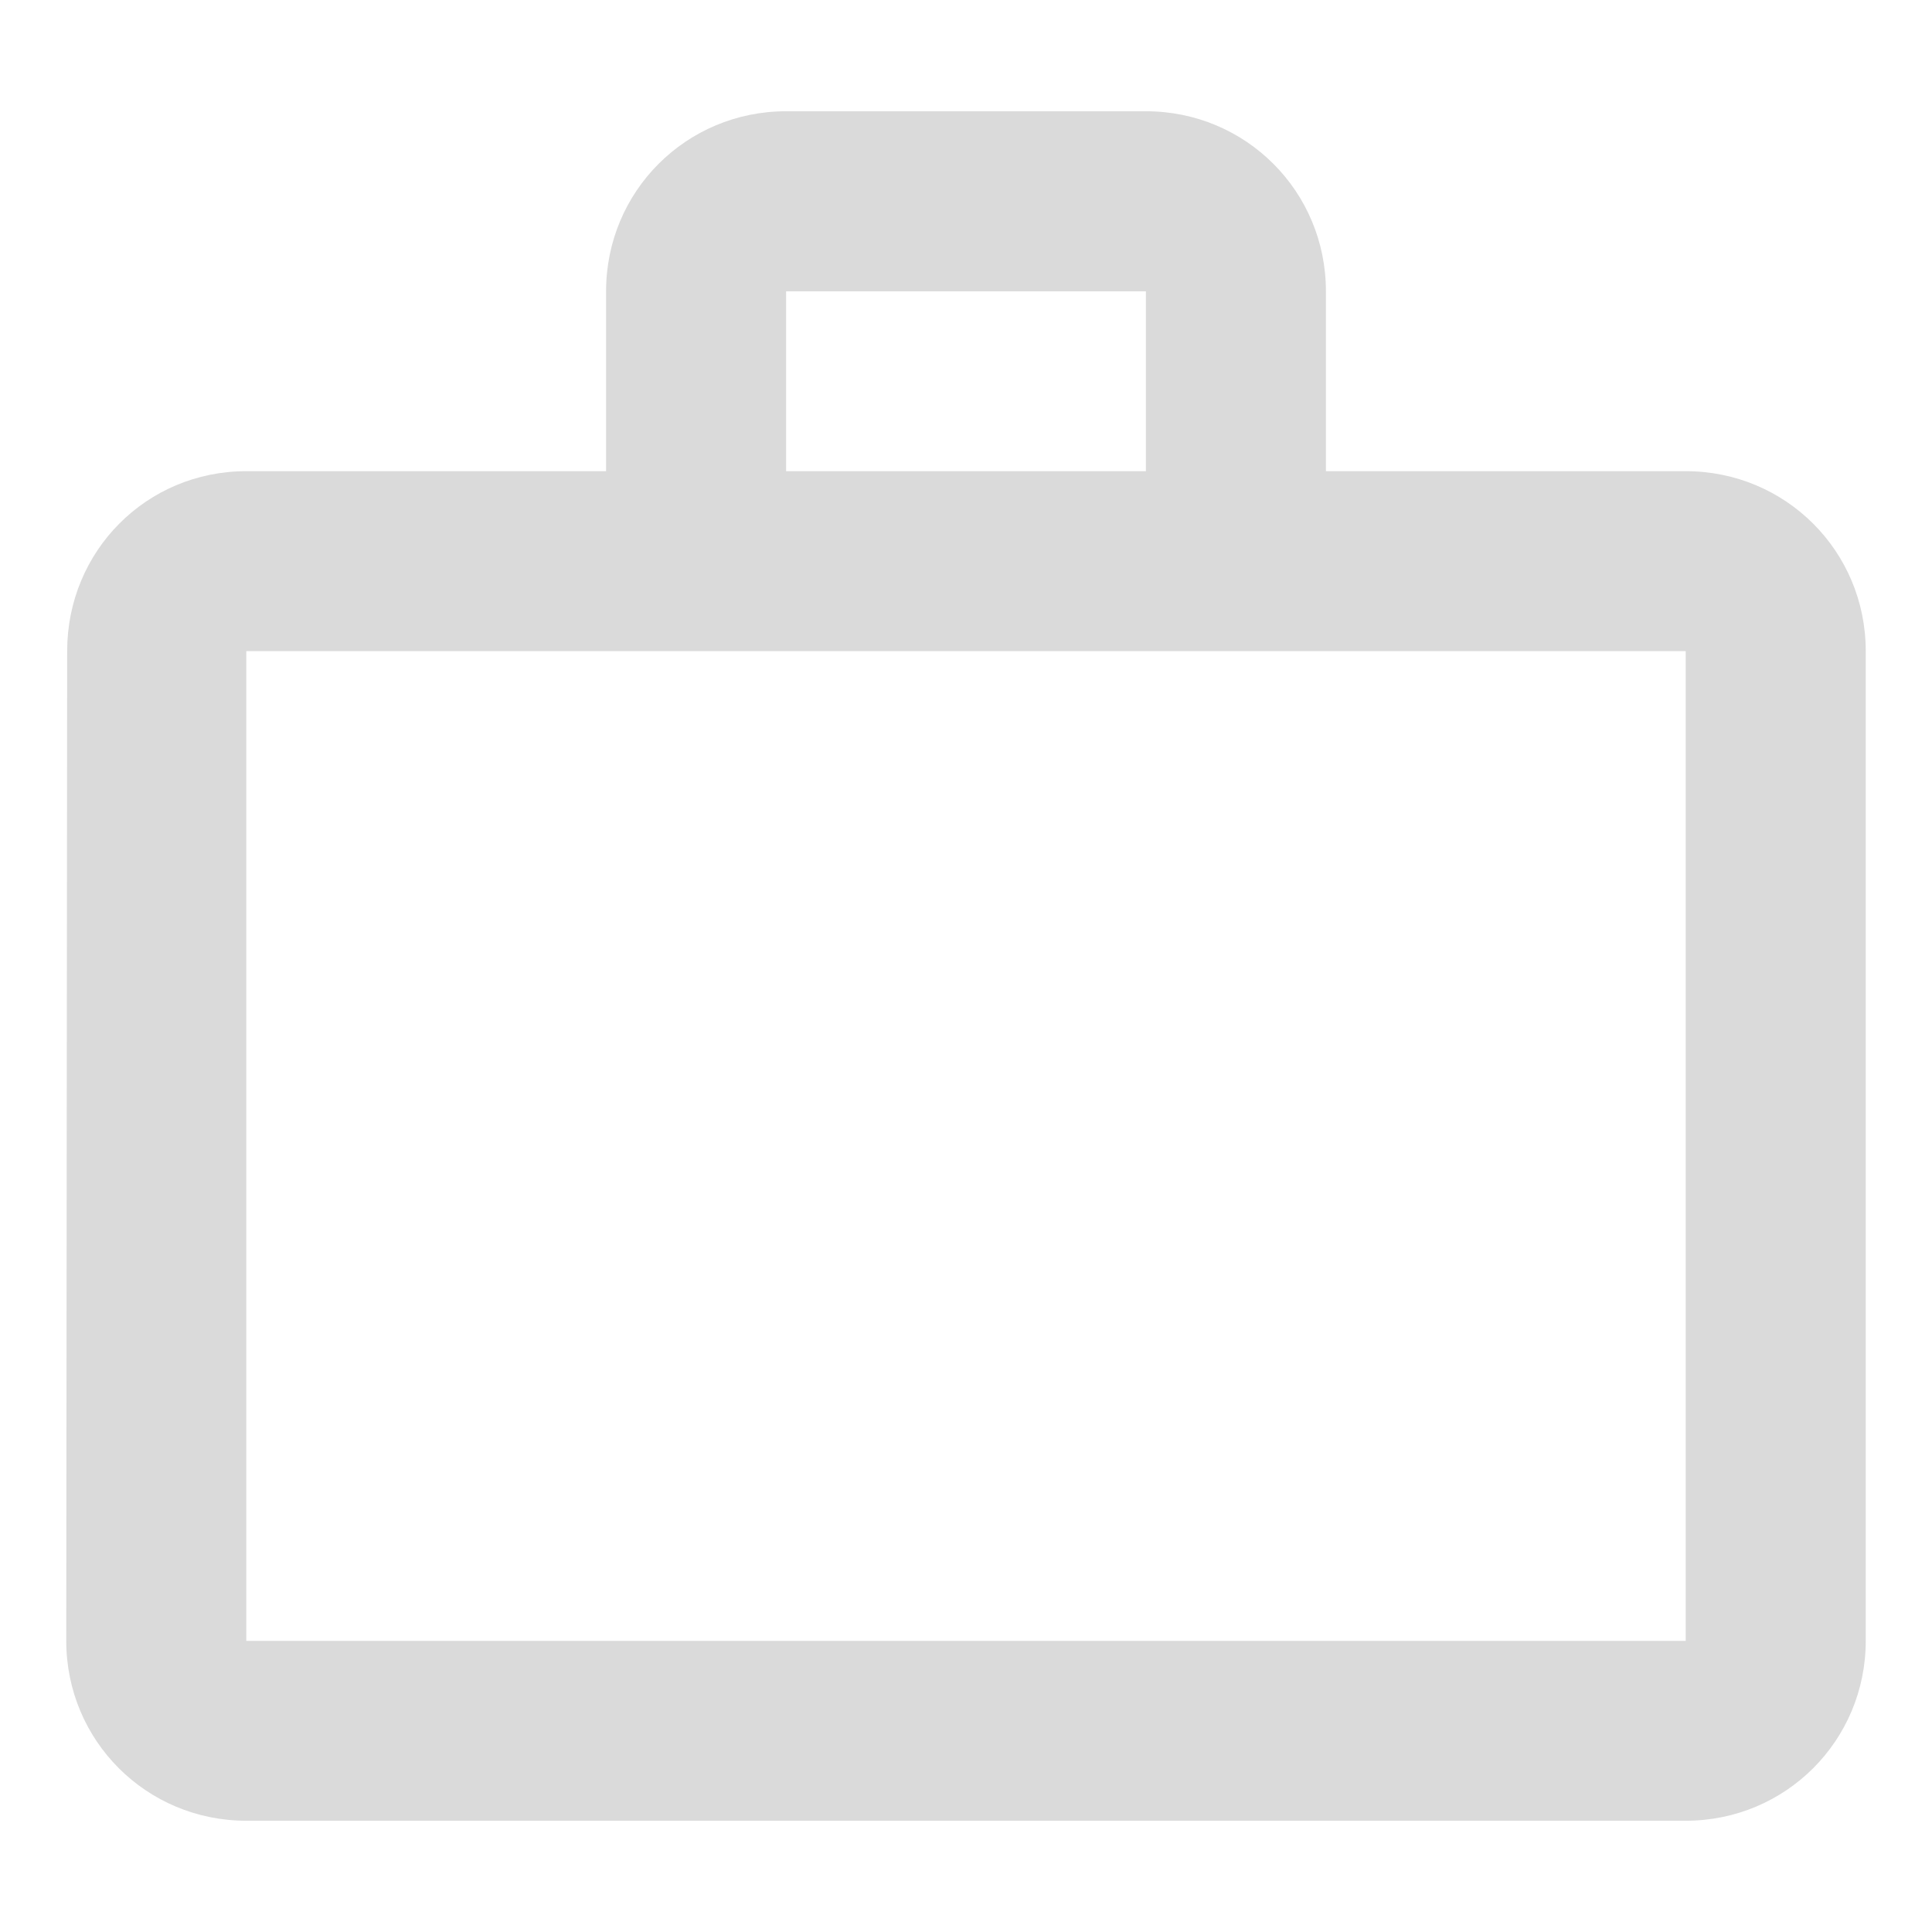 <svg width="17" height="17" viewBox="0 0 17 17" fill="none" xmlns="http://www.w3.org/2000/svg">
<path fill-rule="evenodd" clip-rule="evenodd" d="M16.417 5.729C16.417 4.85 15.712 4.146 14.833 4.146H11.667V2.563C11.667 1.684 10.962 0.979 10.083 0.979H6.917C6.038 0.979 5.333 1.684 5.333 2.563V4.146H2.167C1.288 4.146 0.591 4.85 0.591 5.729L0.583 14.438C0.583 15.316 1.288 16.021 2.167 16.021H14.833C15.712 16.021 16.417 15.316 16.417 14.438V5.729ZM10.083 4.146V2.563H6.917V4.146H10.083ZM2.167 5.729V14.438H14.833V5.729H2.167Z" fill="#DADADA"/>
</svg>
